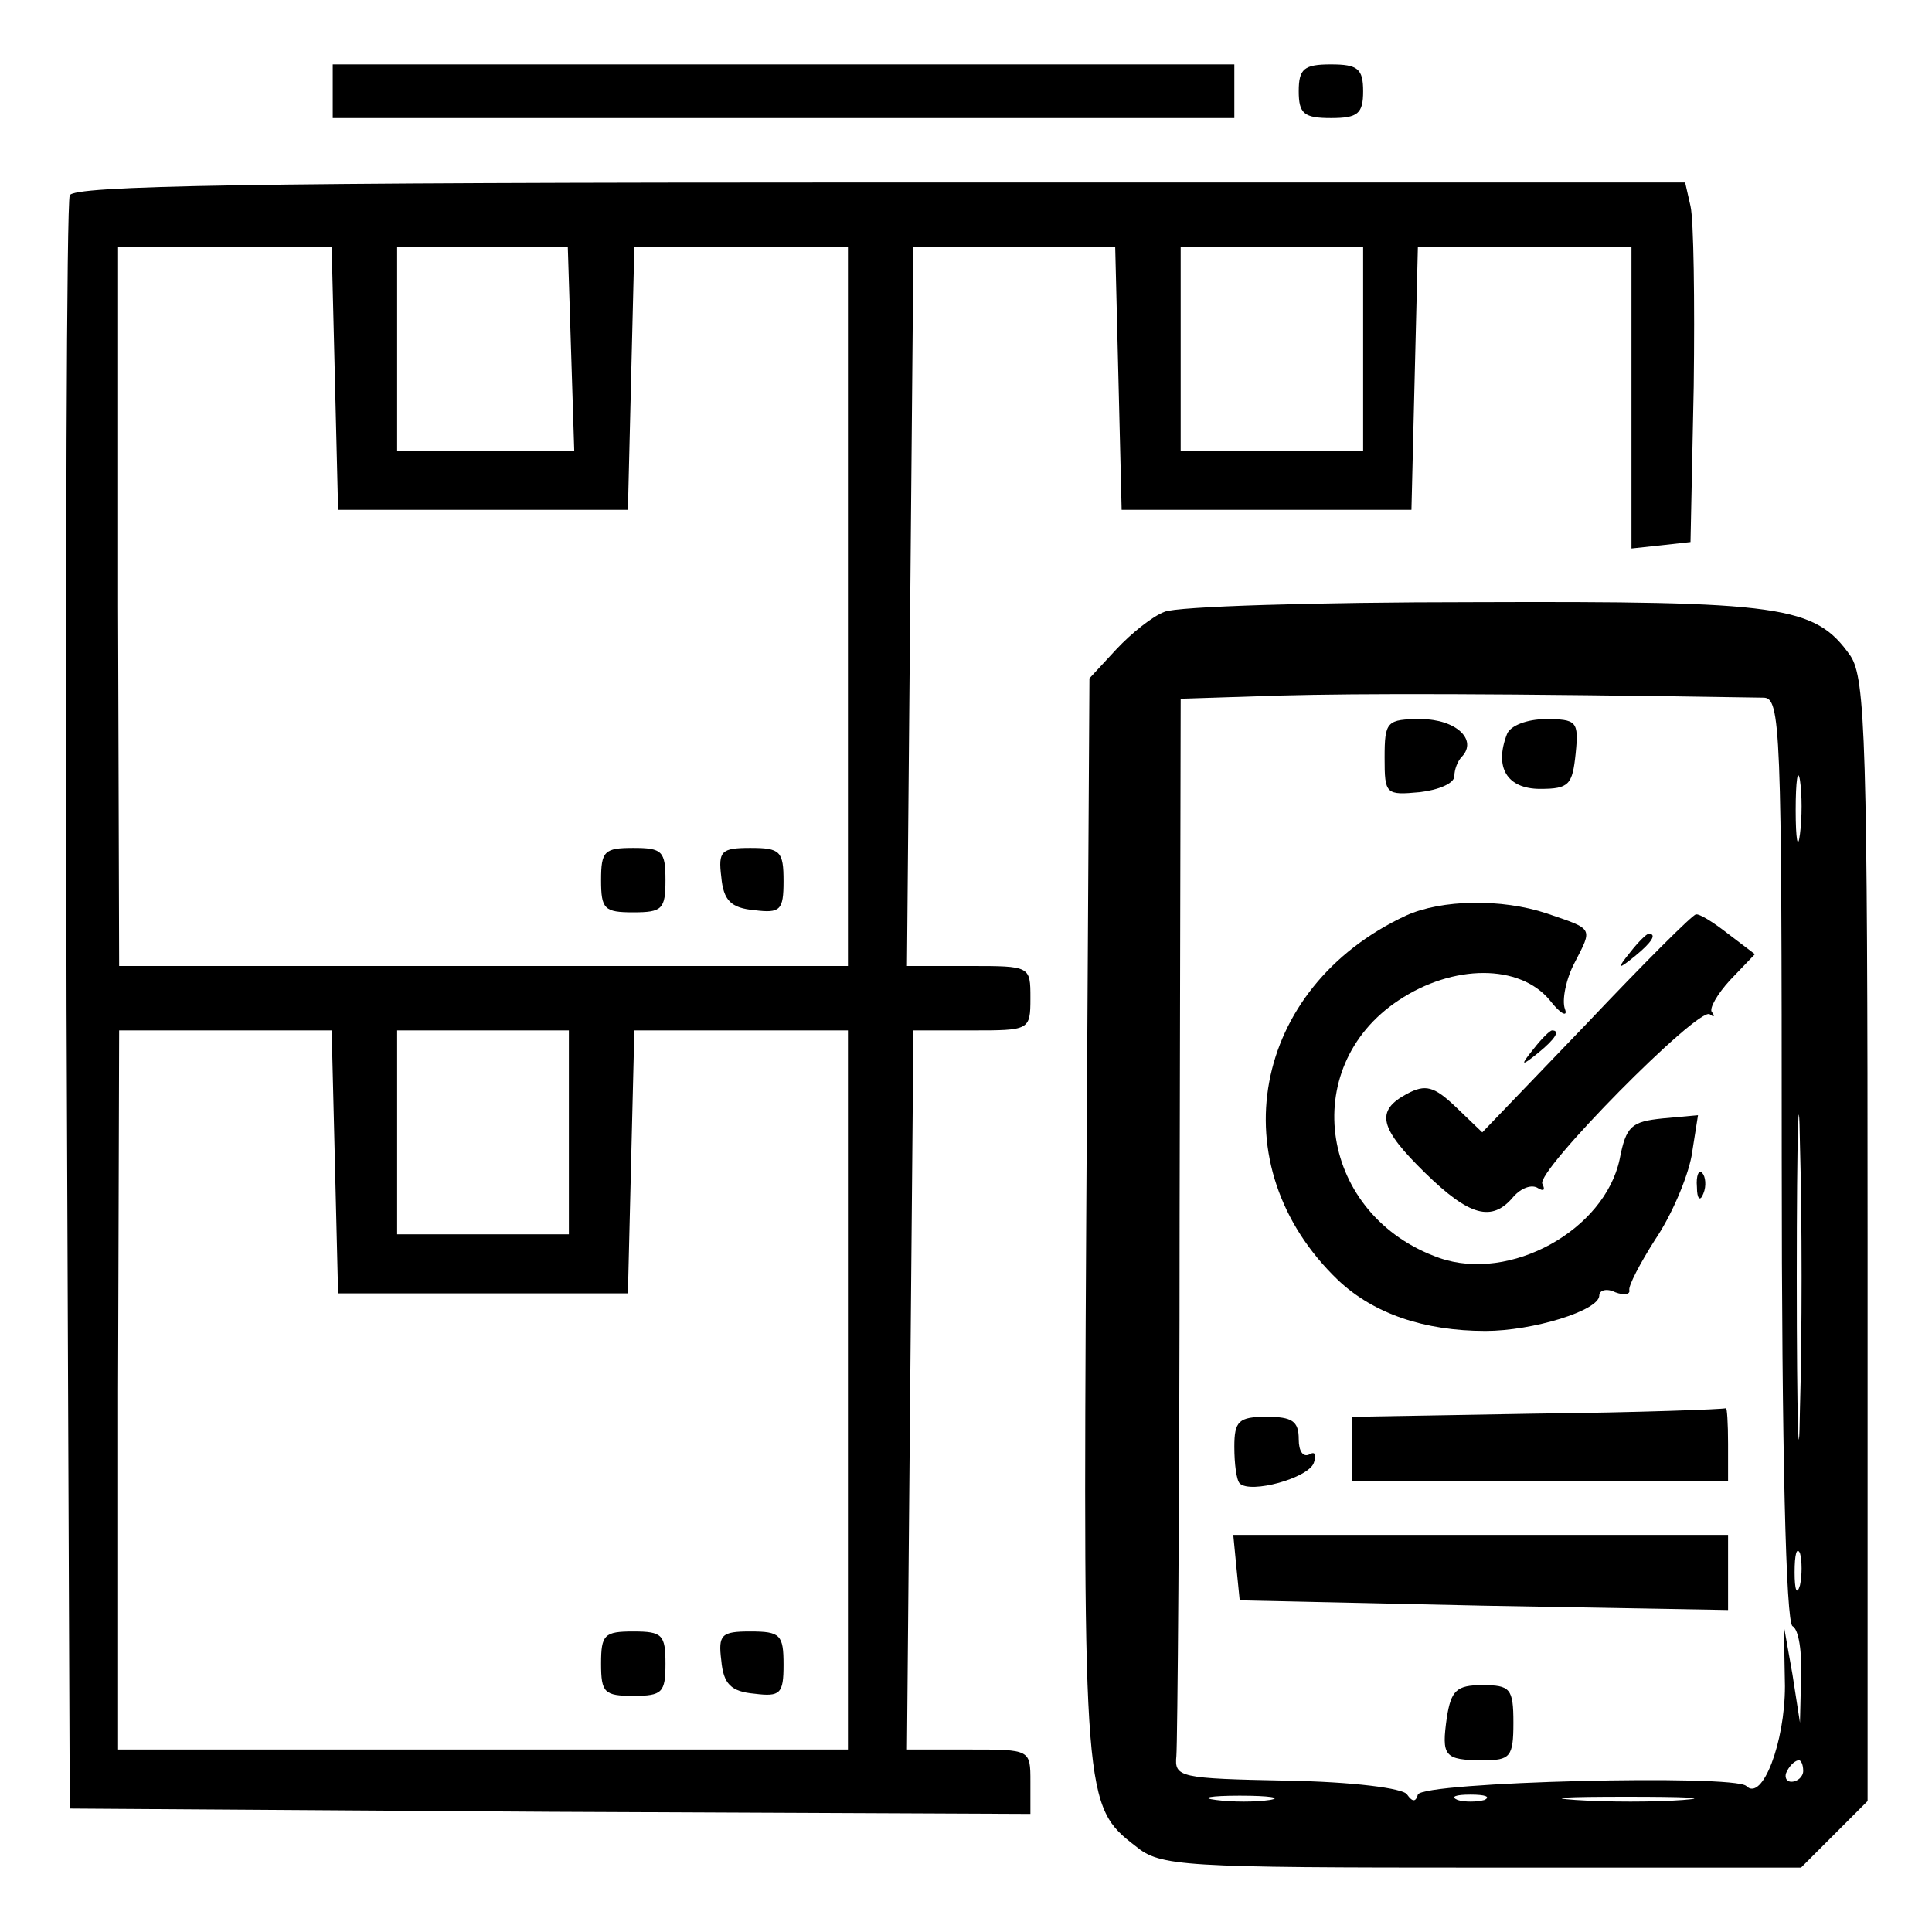 <?xml version="1.0" standalone="no"?>
<!DOCTYPE svg PUBLIC "-//W3C//DTD SVG 20010904//EN"
 "http://www.w3.org/TR/2001/REC-SVG-20010904/DTD/svg10.dtd">
<svg version="1.0" xmlns="http://www.w3.org/2000/svg"
 width="180pt" height="180pt" viewBox="0 0 180 180"
 preserveAspectRatio="xMidYMid meet">

<g transform="translate(0,180) scale(0.1,-0.1)"
fill="#000000" stroke="none">
<path d="M310 1715 l0 -25 420 0 420 0 0 25 0 25 -420 0 -420 0 0 -25z"/>
<path d="M1210 1715 c0 -21 5 -25 30 -25 25 0 30 4 30 25 0 21 -5 25 -30 25
-25 0 -30 -4 -30 -25z"/>
<path d="M65 1618 c-3 -7 -4 -348 -3 -758 l3 -745 448 -3 447 -2 0 30 c0 30 0
30 -57 30 l-58 0 3 335 3 335 54 0 c54 0 55 0 55 30 0 30 0 30 -57 30 l-58 0
3 335 3 335 94 0 94 0 3 -122 3 -123 135 0 135 0 3 123 3 122 99 0 100 0 0
-141 0 -140 28 3 27 3 3 145 c1 80 0 155 -3 168 l-5 22 -751 0 c-590 0 -751
-3 -754 -12z m247 -170 l3 -123 135 0 135 0 3 123 3 122 99 0 100 0 0 -335 0
-335 -340 0 -339 0 -1 335 0 335 99 0 100 0 3 -122z m220 27 l3 -95 -82 0 -83
0 0 95 0 95 79 0 80 0 3 -95z m738 0 l0 -95 -85 0 -85 0 0 95 0 95 85 0 85 0
0 -95z m-958 -757 l3 -123 135 0 135 0 3 123 3 122 99 0 100 0 0 -335 0 -335
-340 0 -340 0 0 335 1 335 99 0 99 0 3 -122z m218 27 l0 -95 -80 0 -80 0 0 95
0 95 80 0 80 0 0 -95z"/>
<path d="M560 980 c0 -27 3 -30 30 -30 27 0 30 3 30 30 0 27 -3 30 -30 30 -27
0 -30 -3 -30 -30z"/>
<path d="M672 983 c2 -22 9 -29 31 -31 24 -3 27 0 27 27 0 28 -3 31 -31 31
-27 0 -30 -3 -27 -27z"/>
<path d="M560 250 c0 -27 3 -30 30 -30 27 0 30 3 30 30 0 27 -3 30 -30 30 -27
0 -30 -3 -30 -30z"/>
<path d="M672 253 c2 -22 9 -29 31 -31 24 -3 27 0 27 27 0 28 -3 31 -31 31
-27 0 -30 -3 -27 -27z"/>
<path d="M1085 1230 c-11 -4 -31 -20 -45 -35 l-25 -27 -3 -506 c-3 -539 -2
-545 46 -582 23 -19 42 -20 323 -20 l297 0 31 31 31 31 0 522 c0 466 -2 524
-16 545 -33 47 -64 51 -351 50 -147 0 -277 -4 -288 -9z m558 -80 c16 0 17 -27
17 -429 0 -276 4 -432 10 -436 6 -3 9 -25 8 -48 l-1 -42 -7 45 -8 45 1 -56 c0
-52 -21 -108 -36 -93 -11 11 -302 4 -306 -8 -2 -7 -5 -7 -10 0 -3 6 -52 12
-112 13 -100 2 -105 3 -103 23 1 12 3 238 3 503 l1 482 93 3 c75 2 200 2 450
-2z m34 -127 c-2 -16 -4 -5 -4 22 0 28 2 40 4 28 2 -13 2 -35 0 -50z m0 -535
c-1 -68 -3 -13 -3 122 0 135 2 190 3 123 2 -68 2 -178 0 -245z m0 -165 c-3
-10 -5 -4 -5 12 0 17 2 24 5 18 2 -7 2 -21 0 -30z m3 -173 c0 -5 -5 -10 -11
-10 -5 0 -7 5 -4 10 3 6 8 10 11 10 2 0 4 -4 4 -10z m-497 -27 c-13 -2 -35 -2
-50 0 -16 2 -5 4 22 4 28 0 40 -2 28 -4z m200 0 c-7 -2 -19 -2 -25 0 -7 3 -2
5 12 5 14 0 19 -2 13 -5z m185 0 c-26 -2 -71 -2 -100 0 -29 2 -8 3 47 3 55 0
79 -1 53 -3z"/>
<path d="M1290 1094 c0 -34 1 -35 33 -32 17 2 32 8 32 15 0 6 3 14 7 18 15 16
-6 35 -38 35 -32 0 -34 -2 -34 -36z"/>
<path d="M1404 1116 c-12 -31 0 -51 31 -51 27 0 30 4 33 33 3 30 1 32 -28 32
-17 0 -33 -6 -36 -14z"/>
<path d="M1310 947 c-144 -67 -175 -233 -63 -340 33 -31 80 -47 137 -47 44 0
106 19 106 33 0 5 7 7 15 3 8 -3 14 -2 13 2 -1 4 10 25 24 47 15 22 30 57 34
78 l6 38 -33 -3 c-29 -3 -34 -7 -40 -38 -14 -66 -102 -115 -168 -92 -111 39
-133 177 -38 240 51 34 113 34 141 0 10 -13 17 -16 14 -8 -3 8 1 28 9 43 17
33 18 31 -26 46 -42 14 -98 13 -131 -2z"/>
<path d="M1478 846 l-97 -101 -25 24 c-20 19 -28 21 -45 12 -30 -16 -26 -32
17 -74 41 -40 62 -46 82 -22 7 8 17 12 23 8 5 -3 7 -2 4 4 -7 11 146 166 156
158 4 -3 5 -2 2 2 -3 3 5 17 17 30 l23 24 -25 19 c-14 11 -27 19 -30 18 -3 0
-49 -46 -102 -102z"/>
<path d="M1519 913 c-13 -16 -12 -17 4 -4 16 13 21 21 13 21 -2 0 -10 -8 -17
-17z"/>
<path d="M1429 823 c-13 -16 -12 -17 4 -4 16 13 21 21 13 21 -2 0 -10 -8 -17
-17z"/>
<path d="M1581 694 c0 -11 3 -14 6 -6 3 7 2 16 -1 19 -3 4 -6 -2 -5 -13z"/>
<path d="M1433 483 l-173 -3 0 -30 0 -30 175 0 175 0 0 35 c0 19 -1 34 -2 33
-2 -1 -81 -4 -175 -5z"/>
<path d="M1150 452 c0 -16 2 -31 5 -34 10 -10 64 5 69 19 3 8 1 11 -4 8 -6 -3
-10 3 -10 14 0 17 -6 21 -30 21 -26 0 -30 -4 -30 -28z"/>
<path d="M1152 339 l3 -30 228 -5 227 -4 0 35 0 35 -231 0 -230 0 3 -31z"/>
<path d="M1348 200 c-5 -36 -3 -40 34 -40 25 0 28 3 28 35 0 32 -3 35 -29 35
-24 0 -29 -5 -33 -30z"/>
</g>
</svg>
